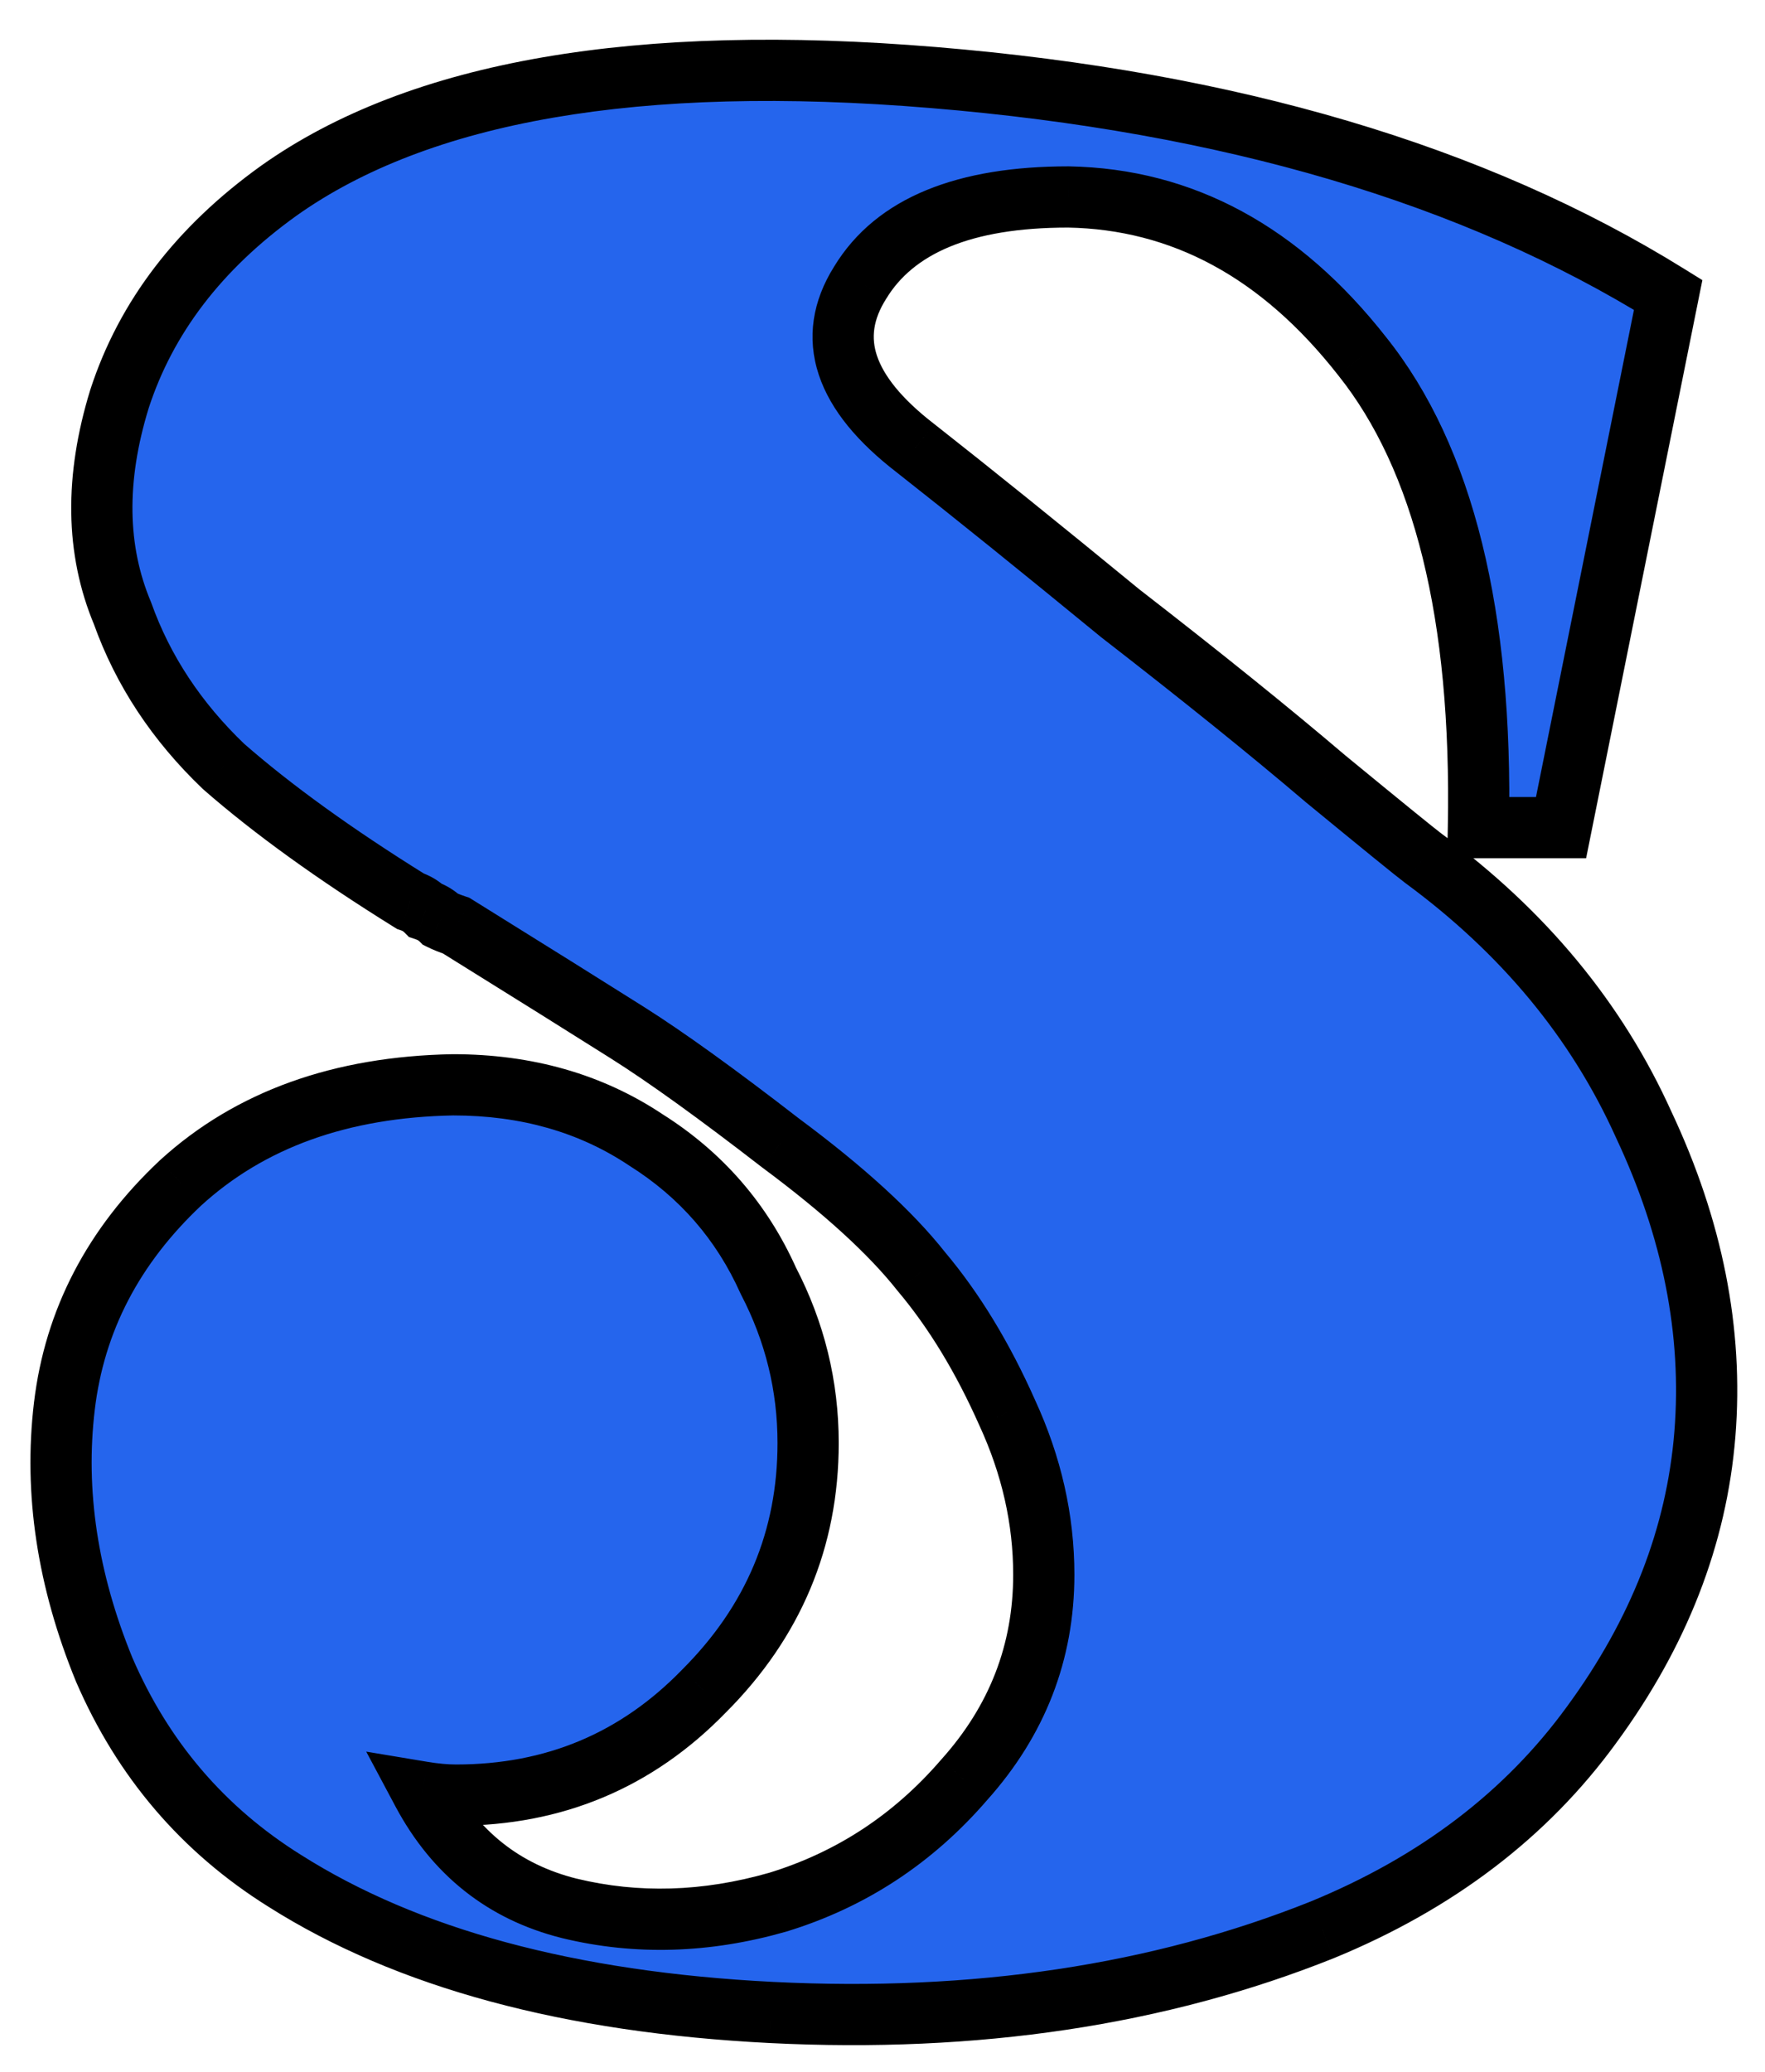 <svg width="173" height="203" viewBox="0 0 173 203" fill="none" xmlns="http://www.w3.org/2000/svg">
<g filter="url(#filter0_d_359_191)">
<mask id="path-1-outside-1_359_191" maskUnits="userSpaceOnUse" x="2" y="-1" width="169" height="198" fill="black">
<rect fill="white" x="2" y="-1" width="169" height="198"/>
<path d="M27.309 14.7C41.109 4.9 62.509 1.2 91.509 3.6C120.509 6 144.509 13.1 163.509 24.9L153.009 77.1H144.909C145.309 56.3 141.509 40.9 133.509 30.9C125.509 20.7 115.909 15.5 104.709 15.3C94.509 15.3 87.709 18.1 84.309 23.7C80.909 29.1 82.709 34.5 89.709 39.9C95.309 44.3 102.009 49.7 109.809 56.1C117.809 62.3 124.509 67.7 129.909 72.3C135.509 76.9 138.709 79.5 139.509 80.1C149.309 87.3 156.509 96 161.109 106.2C165.909 116.4 167.909 126.5 167.109 136.5C166.309 146.5 162.609 156 156.009 165C149.609 173.8 140.809 180.5 129.609 185.1C113.609 191.5 95.609 194.2 75.609 193.2C55.809 192.2 39.909 187.9 27.909 180.3C19.909 175.3 14.009 168.4 10.209 159.6C6.609 150.8 5.309 142.2 6.309 133.8C7.309 125.4 11.109 118.1 17.709 111.9C24.509 105.7 33.409 102.5 44.409 102.3C51.609 102.3 57.909 104.1 63.309 107.7C68.709 111.1 72.709 115.7 75.309 121.5C77.909 126.5 79.209 131.8 79.209 137.4C79.209 146.8 75.809 154.9 69.009 161.7C62.409 168.5 54.309 171.9 44.709 171.9C43.709 171.9 42.609 171.8 41.409 171.6C44.609 177.6 49.409 181.4 55.809 183C62.409 184.6 69.209 184.4 76.209 182.4C83.409 180.2 89.509 176.2 94.509 170.4C99.709 164.6 102.309 157.9 102.309 150.3C102.309 144.9 101.109 139.6 98.709 134.4C96.309 129 93.509 124.4 90.309 120.6C87.309 116.8 82.709 112.6 76.509 108C70.309 103.2 65.309 99.6 61.509 97.2C57.709 94.8 52.109 91.3 44.709 86.7C44.109 86.5 43.609 86.3 43.209 86.1C42.809 85.7 42.309 85.4 41.709 85.2C41.309 84.8 40.809 84.5 40.209 84.3C32.809 79.7 26.709 75.3 21.909 71.1C17.309 66.7 14.009 61.7 12.009 56.1C9.409 49.9 9.309 42.9 11.709 35.1C14.309 27.1 19.509 20.3 27.309 14.7Z"/>
</mask>
<path d="M27.309 14.7C41.109 4.9 62.509 1.2 91.509 3.6C120.509 6 144.509 13.1 163.509 24.9L153.009 77.1H144.909C145.309 56.3 141.509 40.9 133.509 30.9C125.509 20.7 115.909 15.5 104.709 15.3C94.509 15.3 87.709 18.1 84.309 23.7C80.909 29.1 82.709 34.5 89.709 39.9C95.309 44.3 102.009 49.7 109.809 56.1C117.809 62.3 124.509 67.7 129.909 72.3C135.509 76.9 138.709 79.5 139.509 80.1C149.309 87.3 156.509 96 161.109 106.2C165.909 116.4 167.909 126.5 167.109 136.5C166.309 146.5 162.609 156 156.009 165C149.609 173.8 140.809 180.5 129.609 185.1C113.609 191.5 95.609 194.2 75.609 193.2C55.809 192.2 39.909 187.9 27.909 180.3C19.909 175.3 14.009 168.4 10.209 159.6C6.609 150.8 5.309 142.2 6.309 133.8C7.309 125.4 11.109 118.1 17.709 111.9C24.509 105.7 33.409 102.5 44.409 102.3C51.609 102.3 57.909 104.1 63.309 107.7C68.709 111.1 72.709 115.7 75.309 121.5C77.909 126.5 79.209 131.8 79.209 137.4C79.209 146.8 75.809 154.9 69.009 161.7C62.409 168.5 54.309 171.9 44.709 171.9C43.709 171.9 42.609 171.8 41.409 171.6C44.609 177.6 49.409 181.4 55.809 183C62.409 184.6 69.209 184.4 76.209 182.4C83.409 180.2 89.509 176.2 94.509 170.4C99.709 164.6 102.309 157.9 102.309 150.3C102.309 144.9 101.109 139.6 98.709 134.4C96.309 129 93.509 124.4 90.309 120.6C87.309 116.8 82.709 112.6 76.509 108C70.309 103.2 65.309 99.6 61.509 97.2C57.709 94.8 52.109 91.3 44.709 86.7C44.109 86.5 43.609 86.3 43.209 86.1C42.809 85.7 42.309 85.4 41.709 85.2C41.309 84.8 40.809 84.5 40.209 84.3C32.809 79.7 26.709 75.3 21.909 71.1C17.309 66.7 14.009 61.7 12.009 56.1C9.409 49.9 9.309 42.9 11.709 35.1C14.309 27.1 19.509 20.3 27.309 14.7Z" fill="#2565ED"/>
<path d="M27.309 14.7L25.572 12.254L25.566 12.258L25.56 12.263L27.309 14.7ZM91.509 3.6L91.757 0.61H91.757L91.509 3.6ZM163.509 24.9L166.45 25.492L166.861 23.45L165.092 22.352L163.509 24.9ZM153.009 77.1V80.1H155.466L155.95 77.692L153.009 77.1ZM144.909 77.1L141.91 77.042L141.851 80.1H144.909V77.1ZM133.509 30.9L131.149 32.751L131.158 32.763L131.167 32.774L133.509 30.9ZM104.709 15.3L104.763 12.3L104.736 12.3H104.709V15.3ZM84.309 23.7L86.848 25.298L86.861 25.278L86.874 25.257L84.309 23.7ZM89.709 39.9L91.563 37.541L91.552 37.533L91.542 37.525L89.709 39.9ZM109.809 56.1L107.906 58.419L107.939 58.446L107.972 58.471L109.809 56.1ZM129.909 72.3L127.964 74.584L127.984 74.601L128.005 74.618L129.909 72.3ZM139.509 80.1L137.709 82.5L137.721 82.509L137.733 82.518L139.509 80.1ZM161.109 106.2L158.375 107.433L158.385 107.455L158.395 107.477L161.109 106.2ZM167.109 136.5L164.119 136.261V136.261L167.109 136.5ZM156.009 165L153.59 163.226L153.583 163.235L156.009 165ZM129.609 185.1L130.724 187.885L130.736 187.88L130.749 187.875L129.609 185.1ZM75.609 193.2L75.458 196.196L75.46 196.196L75.609 193.2ZM27.909 180.3L29.515 177.766L29.507 177.761L29.499 177.756L27.909 180.3ZM10.209 159.6L7.433 160.736L7.444 160.763L7.455 160.789L10.209 159.6ZM6.309 133.8L3.33 133.445L6.309 133.8ZM17.709 111.9L15.688 109.683L15.672 109.698L15.655 109.713L17.709 111.9ZM44.409 102.3V99.3H44.382L44.355 99.3L44.409 102.3ZM63.309 107.7L61.645 110.196L61.678 110.218L61.711 110.239L63.309 107.7ZM75.309 121.5L72.572 122.727L72.608 122.807L72.648 122.884L75.309 121.5ZM69.009 161.7L66.888 159.579L66.872 159.595L66.857 159.611L69.009 161.7ZM41.409 171.6L41.903 168.641L35.897 167.64L38.762 173.012L41.409 171.6ZM55.809 183L55.082 185.91L55.092 185.913L55.103 185.916L55.809 183ZM76.209 182.4L77.034 185.285L77.06 185.277L77.086 185.269L76.209 182.4ZM94.509 170.4L92.276 168.397L92.256 168.419L92.237 168.441L94.509 170.4ZM98.709 134.4L95.968 135.618L95.977 135.638L95.986 135.657L98.709 134.4ZM90.309 120.6L87.955 122.459L87.984 122.496L88.015 122.532L90.309 120.6ZM76.509 108L74.673 110.372L74.697 110.391L74.722 110.409L76.509 108ZM61.509 97.2L59.907 99.737H59.907L61.509 97.2ZM44.709 86.7L46.293 84.152L45.993 83.966L45.658 83.854L44.709 86.7ZM43.209 86.1L41.088 88.221L41.432 88.566L41.868 88.783L43.209 86.1ZM41.709 85.2L39.588 87.321L40.089 87.822L40.761 88.046L41.709 85.2ZM40.209 84.3L38.626 86.848L38.926 87.034L39.261 87.146L40.209 84.3ZM21.909 71.1L19.836 73.268L19.884 73.314L19.934 73.358L21.909 71.1ZM12.009 56.1L14.835 55.091L14.807 55.015L14.776 54.94L12.009 56.1ZM11.709 35.1L8.856 34.173L8.849 34.195L8.842 34.218L11.709 35.1ZM29.046 17.146C41.98 7.961 62.505 4.21 91.262 6.59L91.757 0.61C62.514 -1.81 40.239 1.839 25.572 12.254L29.046 17.146ZM91.262 6.59C119.926 8.962 143.433 15.963 161.927 27.448L165.092 22.352C145.585 10.237 121.093 3.038 91.757 0.61L91.262 6.59ZM160.568 24.308L150.068 76.508L155.95 77.692L166.45 25.492L160.568 24.308ZM153.009 74.1H144.909V80.1H153.009V74.1ZM147.909 77.158C148.314 56.065 144.491 39.824 135.852 29.026L131.167 32.774C138.528 41.976 142.304 56.535 141.91 77.042L147.909 77.158ZM135.87 29.049C127.411 18.263 117.013 12.519 104.763 12.3L104.656 18.299C114.805 18.481 123.608 23.137 131.149 32.751L135.87 29.049ZM104.709 12.3C94.08 12.3 85.947 15.222 81.745 22.143L86.874 25.257C89.471 20.978 94.939 18.3 104.709 18.3V12.3ZM81.771 22.102C79.657 25.458 79.043 29.086 80.263 32.749C81.43 36.248 84.147 39.398 87.877 42.275L91.542 37.525C88.272 35.002 86.589 32.752 85.955 30.851C85.376 29.114 85.561 27.342 86.848 25.298L81.771 22.102ZM87.856 42.259C93.434 46.642 100.117 52.028 107.906 58.419L111.712 53.781C103.902 47.372 97.185 41.958 91.563 37.541L87.856 42.259ZM107.972 58.471C115.949 64.654 122.611 70.023 127.964 74.584L131.855 70.016C126.408 65.377 119.67 59.946 111.647 53.729L107.972 58.471ZM128.005 74.618C133.568 79.188 136.841 81.849 137.709 82.5L141.309 77.7C140.578 77.151 137.451 74.612 131.814 69.982L128.005 74.618ZM137.733 82.518C147.154 89.439 154.005 97.744 158.375 107.433L163.844 104.967C159.014 94.256 151.465 85.161 141.286 77.682L137.733 82.518ZM158.395 107.477C163 117.264 164.872 126.844 164.119 136.261L170.1 136.739C170.946 126.156 168.818 115.536 163.824 104.923L158.395 107.477ZM164.119 136.261C163.368 145.645 159.899 154.623 153.59 163.226L158.429 166.774C165.32 157.377 169.251 147.355 170.1 136.739L164.119 136.261ZM153.583 163.235C147.546 171.536 139.215 177.912 128.47 182.325L130.749 187.875C142.404 183.088 151.673 176.064 158.436 166.765L153.583 163.235ZM128.495 182.315C112.956 188.53 95.397 191.186 75.759 190.204L75.46 196.196C95.822 197.214 114.262 194.47 130.724 187.885L128.495 182.315ZM75.761 190.204C56.283 189.22 40.939 185.001 29.515 177.766L26.304 182.834C38.88 190.799 55.336 195.18 75.458 196.196L75.761 190.204ZM29.499 177.756C22.025 173.084 16.526 166.661 12.964 158.411L7.455 160.789C11.493 170.139 17.794 177.516 26.319 182.844L29.499 177.756ZM12.986 158.464C9.555 150.076 8.356 141.988 9.288 134.155L3.33 133.445C2.263 142.412 3.664 151.524 7.433 160.736L12.986 158.464ZM9.288 134.155C10.199 126.506 13.638 119.84 19.763 114.087L15.655 109.713C8.58 116.36 4.42 124.294 3.33 133.445L9.288 134.155ZM19.731 114.117C25.891 108.5 34.043 105.489 44.464 105.299L44.355 99.3C32.776 99.511 23.128 102.9 15.688 109.683L19.731 114.117ZM44.409 105.3C51.084 105.3 56.791 106.96 61.645 110.196L64.974 105.204C59.028 101.24 52.134 99.3 44.409 99.3V105.3ZM61.711 110.239C66.612 113.325 70.215 117.469 72.572 122.727L78.047 120.273C75.204 113.931 70.806 108.875 64.908 105.161L61.711 110.239ZM72.648 122.884C75.027 127.459 76.209 132.285 76.209 137.4H82.209C82.209 131.315 80.792 125.541 77.971 120.116L72.648 122.884ZM76.209 137.4C76.209 145.984 73.14 153.327 66.888 159.579L71.131 163.821C78.479 156.473 82.209 147.616 82.209 137.4H76.209ZM66.857 159.611C60.83 165.82 53.51 168.9 44.709 168.9V174.9C55.109 174.9 63.989 171.18 71.162 163.789L66.857 159.611ZM44.709 168.9C43.906 168.9 42.973 168.819 41.903 168.641L40.916 174.559C42.246 174.781 43.513 174.9 44.709 174.9V168.9ZM38.762 173.012C42.347 179.734 47.831 184.098 55.082 185.91L56.537 180.09C50.988 178.702 46.871 175.466 44.056 170.188L38.762 173.012ZM55.103 185.916C62.243 187.647 69.572 187.417 77.034 185.285L75.385 179.515C68.847 181.383 62.575 181.553 56.516 180.084L55.103 185.916ZM77.086 185.269C84.838 182.901 91.418 178.58 96.782 172.359L92.237 168.441C87.6 173.82 81.981 177.499 75.333 179.531L77.086 185.269ZM96.743 172.403C102.423 166.067 105.309 158.659 105.309 150.3H99.309C99.309 157.141 96.996 163.133 92.276 168.397L96.743 172.403ZM105.309 150.3C105.309 144.44 104.004 138.713 101.433 133.143L95.986 135.657C98.215 140.487 99.309 145.36 99.309 150.3H105.309ZM101.451 133.182C98.957 127.571 96.016 122.72 92.604 118.668L88.015 122.532C91.002 126.08 93.662 130.429 95.968 135.618L101.451 133.182ZM92.664 118.741C89.433 114.648 84.6 110.267 78.297 105.591L74.722 110.409C80.819 114.933 85.186 118.952 87.955 122.459L92.664 118.741ZM78.346 105.628C72.117 100.805 67.03 97.138 63.111 94.663L59.907 99.737C63.589 102.062 68.502 105.595 74.673 110.372L78.346 105.628ZM63.111 94.663C59.302 92.258 53.695 88.753 46.293 84.152L43.126 89.248C50.524 93.847 56.117 97.342 59.907 99.737L63.111 94.663ZM45.658 83.854C45.142 83.682 44.784 83.533 44.551 83.417L41.868 88.783C42.435 89.067 43.076 89.318 43.761 89.546L45.658 83.854ZM45.331 83.979C44.564 83.212 43.647 82.684 42.658 82.354L40.761 88.046C40.972 88.116 41.054 88.188 41.088 88.221L45.331 83.979ZM43.831 83.079C43.064 82.312 42.147 81.784 41.158 81.454L39.261 87.146C39.472 87.216 39.554 87.288 39.588 87.321L43.831 83.079ZM41.793 81.752C34.485 77.209 28.527 72.904 23.885 68.842L19.934 73.358C24.892 77.696 31.134 82.191 38.626 86.848L41.793 81.752ZM23.983 68.932C19.696 64.831 16.667 60.221 14.835 55.091L9.184 57.109C11.352 63.179 14.923 68.569 19.836 73.268L23.983 68.932ZM14.776 54.94C12.502 49.519 12.338 43.26 14.577 35.982L8.842 34.218C6.281 42.54 6.316 50.282 9.243 57.26L14.776 54.94ZM14.562 36.027C16.938 28.719 21.702 22.419 29.059 17.137L25.56 12.263C17.317 18.181 11.681 25.481 8.856 34.173L14.562 36.027Z" fill="black" mask="url(#path-1-outside-1_359_191)"/>
</g>
<defs>
<filter id="filter0_d_359_191" x="0.809" y="0" width="171.5" height="202.7" filterUnits="userSpaceOnUse" color-interpolation-filters="sRGB">
<feFlood flood-opacity="0" result="BackgroundImageFix"/>
<feColorMatrix in="SourceAlpha" type="matrix" values="0 0 0 0 0 0 0 0 0 0 0 0 0 0 0 0 0 0 127 0" result="hardAlpha"/>
<feOffset dy="4"/>
<feGaussianBlur stdDeviation="2"/>
<feComposite in2="hardAlpha" operator="out"/>
<feColorMatrix type="matrix" values="0 0 0 0 0 0 0 0 0 0 0 0 0 0 0 0 0 0 0.25 0"/>
<feBlend mode="normal" in2="BackgroundImageFix" result="effect1_dropShadow_359_191"/>
<feBlend mode="normal" in="SourceGraphic" in2="effect1_dropShadow_359_191" result="shape"/>
</filter>
</defs>
</svg>
